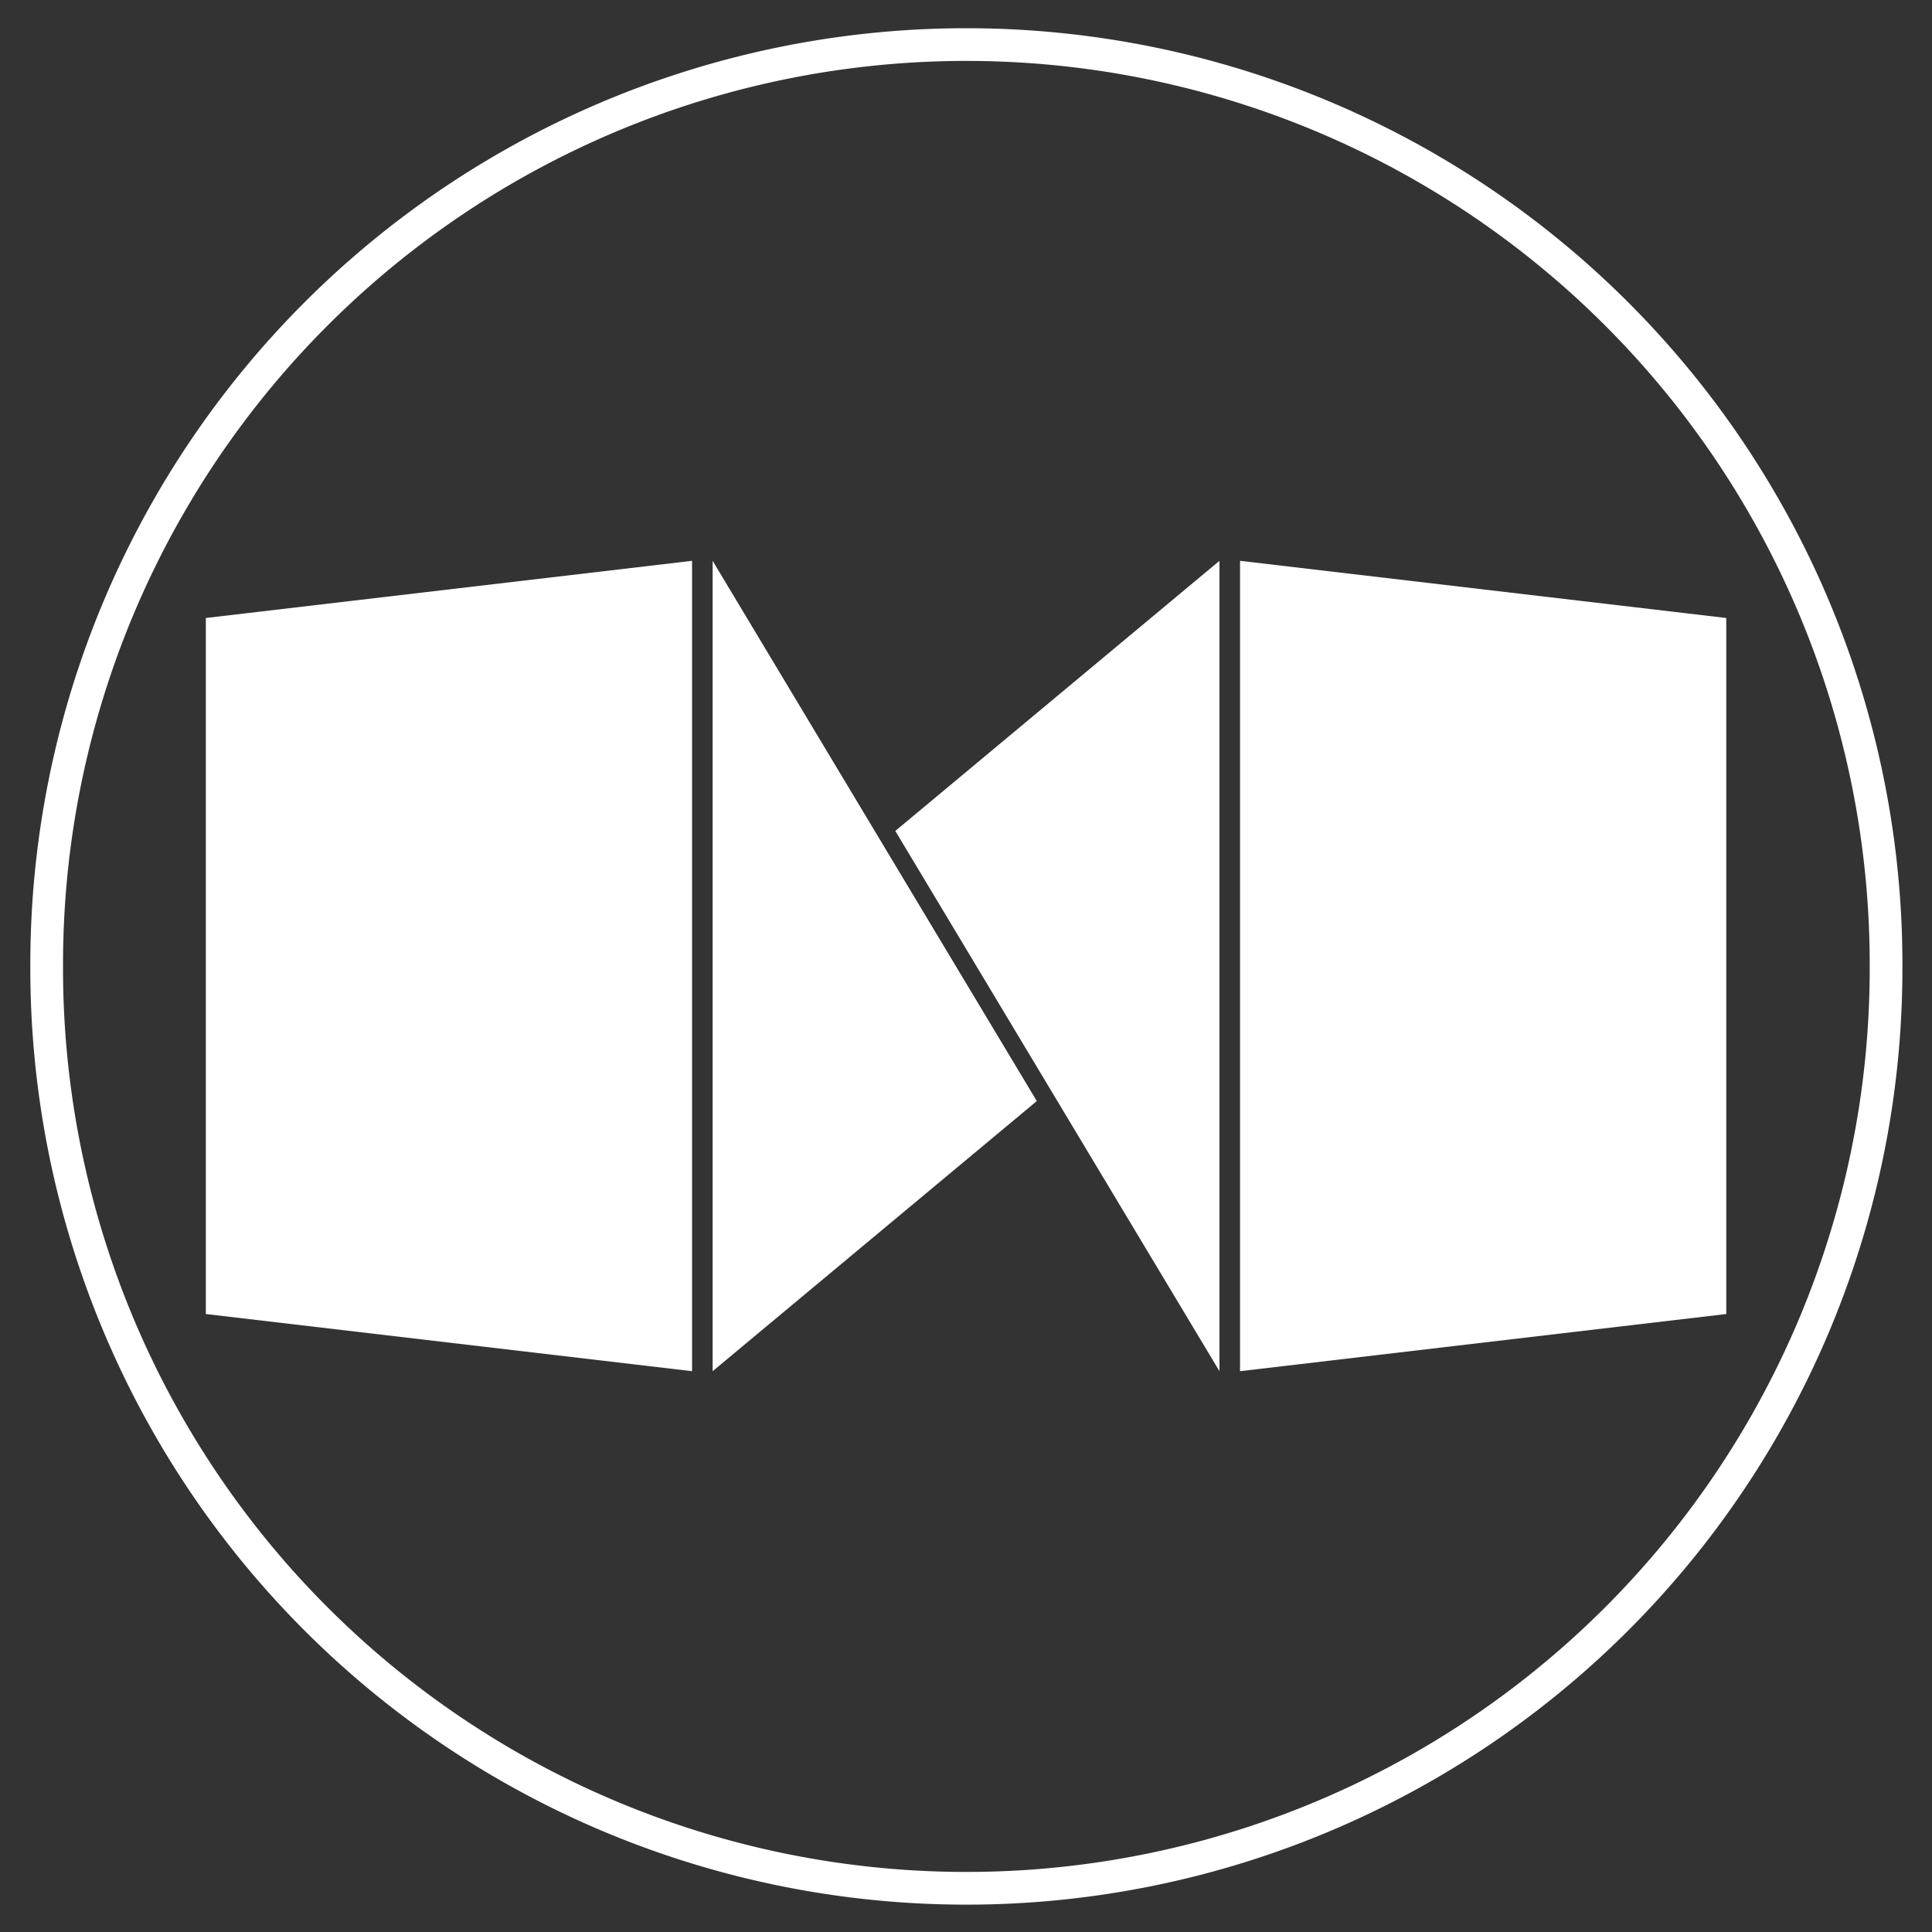 <?xml version="1.0" encoding="UTF-8" standalone="no"?>
<!-- Created with Inkscape (http://www.inkscape.org/) -->

<svg
   xmlns:dc="http://purl.org/dc/elements/1.1/"
   xmlns:cc="http://creativecommons.org/ns#"
   xmlns:rdf="http://www.w3.org/1999/02/22-rdf-syntax-ns#"
   xmlns:svg="http://www.w3.org/2000/svg"
   xmlns="http://www.w3.org/2000/svg"
   xmlns:xlink="http://www.w3.org/1999/xlink"
   xmlns:sodipodi="http://sodipodi.sourceforge.net/DTD/sodipodi-0.dtd"
   xmlns:inkscape="http://www.inkscape.org/namespaces/inkscape"
   version="1.1"
   width="300"
   height="300"
   viewBox="0 0 300 300"
   id="Layer_1"
   xml:space="preserve"
   inkscape:version="0.48.4 r9939"
   sodipodi:docname="logo_.svg"><rect x="0" y="0" width="300" height="300" fill="#333333" stroke="none"/><sodipodi:namedview
     pagecolor="#ffffff"
     bordercolor="#666666"
     borderopacity="1"
     objecttolerance="10"
     gridtolerance="10"
     guidetolerance="10"
     inkscape:pageopacity="0"
     inkscape:pageshadow="2"
     inkscape:window-width="1920"
     inkscape:window-height="1025"
     id="namedview20"
     showgrid="false"
     inkscape:zoom="1.4000714"
     inkscape:cx="149.85207"
     inkscape:cy="150.44378"
     inkscape:window-x="-2"
     inkscape:window-y="-3"
     inkscape:window-maximized="1"
     inkscape:current-layer="Layer_1" /><defs
     id="defs81"><linearGradient
       x1="301.623"
       y1="69.491"
       x2="270.125"
       y2="69.491"
       id="linearGradient3084"
       xlink:href="#SVGID_13_"
       gradientUnits="userSpaceOnUse"
       gradientTransform="matrix(-1,0,0,-1,425.499,136.482)" /><linearGradient
       x1="139.625"
       y1="66.991"
       x2="108.128"
       y2="66.991"
       id="linearGradient3062"
       xlink:href="#SVGID_4_"
       gradientUnits="userSpaceOnUse" /><linearGradient
       x1="301.623"
       y1="69.491"
       x2="270.125"
       y2="69.491"
       id="linearGradient3066"
       xlink:href="#SVGID_9_"
       gradientUnits="userSpaceOnUse"
       gradientTransform="matrix(-1,0,0,-1,425.499,136.482)" /></defs><g
     id="g2994"
     transform="matrix(0.846,0,0,0.846,23.085,52.322)"><polygon
       points="108.128,27.621 108.128,106.361 60.884,100.806 60.884,33.177 "
       transform="matrix(1.889,0,0,1.889,-104.517,-11.087)"
       id="polygon3"
       style="fill:#ffffff" /><polygon
       points="202.618,100.806 155.374,106.361 155.374,27.621 202.618,33.177 "
       transform="matrix(1.889,0,0,1.889,-93.184,-11.087)"
       id="polygon5"
       style="fill:#ffffff" /><polygon
       points="139.625,80.114 108.128,27.621 108.128,106.361 "
       transform="matrix(1.889,0,0,1.889,-100.739,-11.087)"
       id="polygon7"
       style="fill:#ffffff" /><polygon
       points="155.374,106.361 155.374,27.621 123.877,53.868 "
       transform="matrix(1.889,0,0,1.889,-96.962,-11.087)"
       id="polygon9"
       style="fill:#ffffff" /></g><path
     sodipodi:type="arc"
     style="fill:none;stroke:#ffffff;stroke-width:6.388;stroke-miterlimit:4;stroke-dasharray:none"
     id="path2993"
     sodipodi:cx="168.91995"
     sodipodi:cy="199.64798"
     sodipodi:rx="179.6337"
     sodipodi:ry="179.6337"
     d="m 348.554,199.648 a 179.634,179.634 0 1 1 -359.267,0 179.634,179.634 0 1 1 359.267,0 z"
     transform="matrix(0.795,0,0,0.795,15.765,-8.654)" /></svg>
